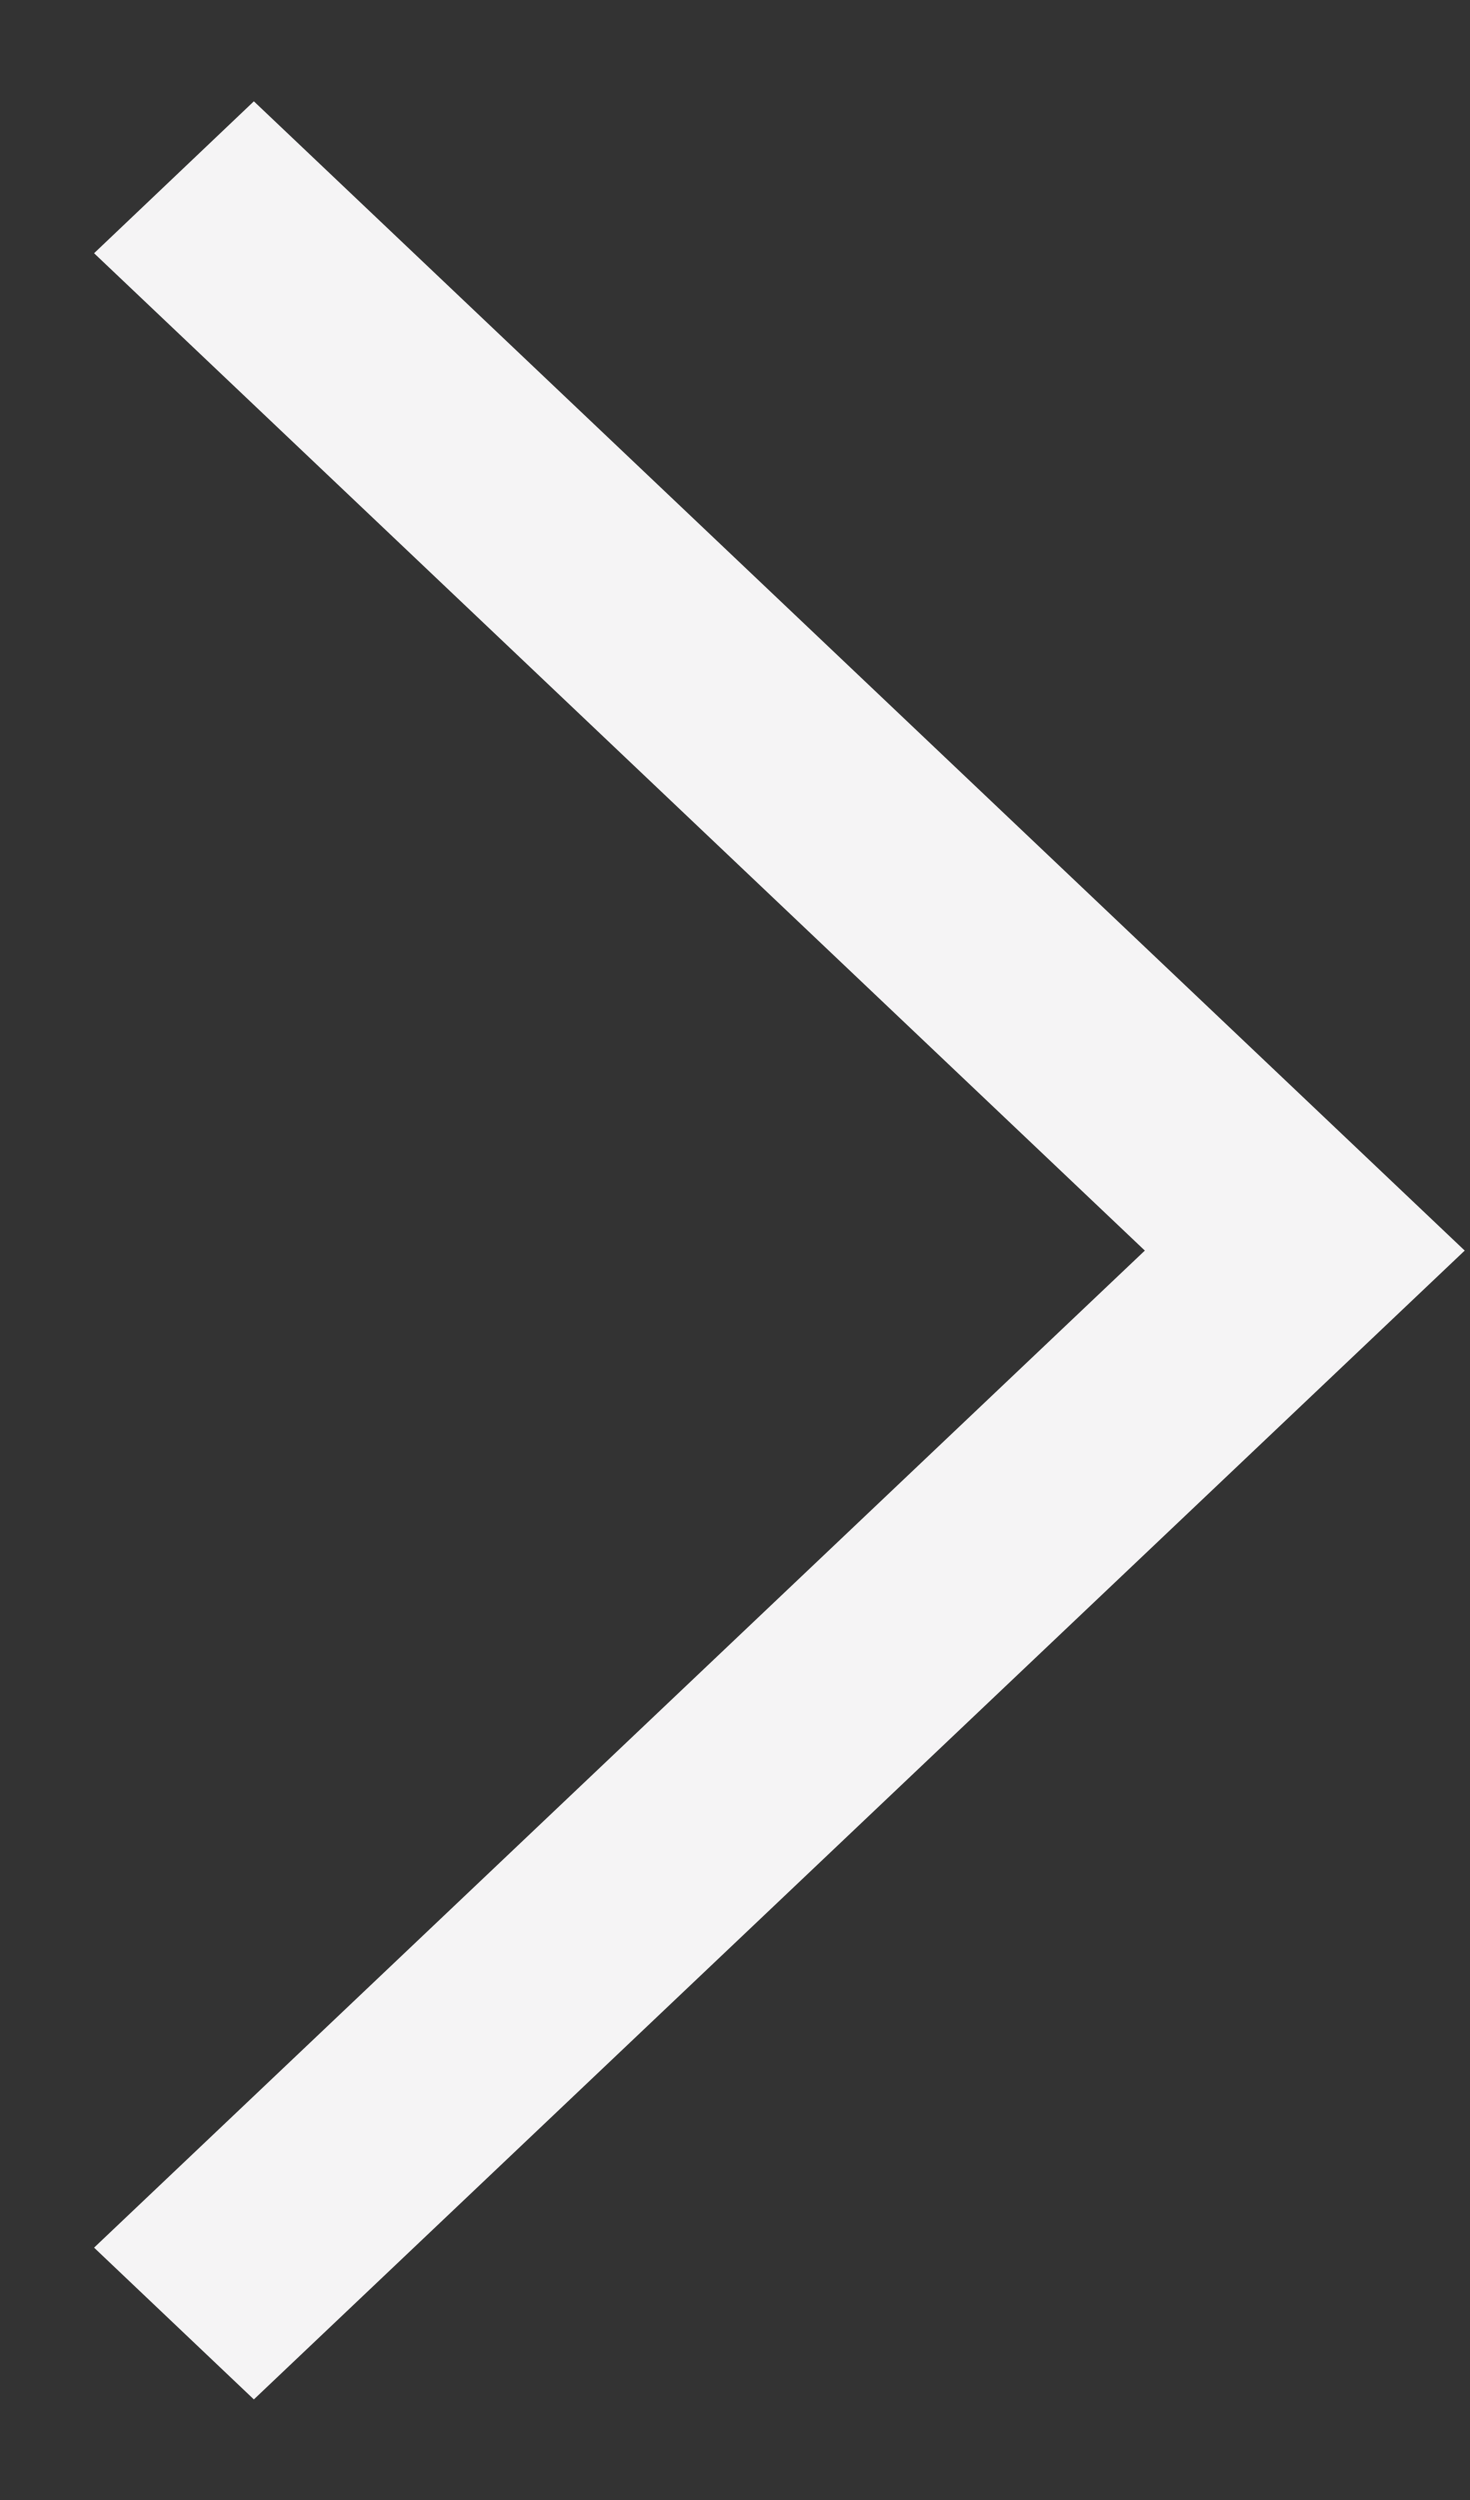 <svg width="10" height="17" viewBox="0 0 10 17" fill="none" xmlns="http://www.w3.org/2000/svg">
<rect x="0" y="0" width="10" height="17" fill="#333333" stroke="none"/>
<path fill-rule="evenodd" clip-rule="evenodd" d="M9.964 8.504L1.727 0.689L0.64 1.722L7.788 8.504L0.64 15.284L1.727 16.316L9.964 8.504Z" fill="#F5F4F5"/>
</svg>
